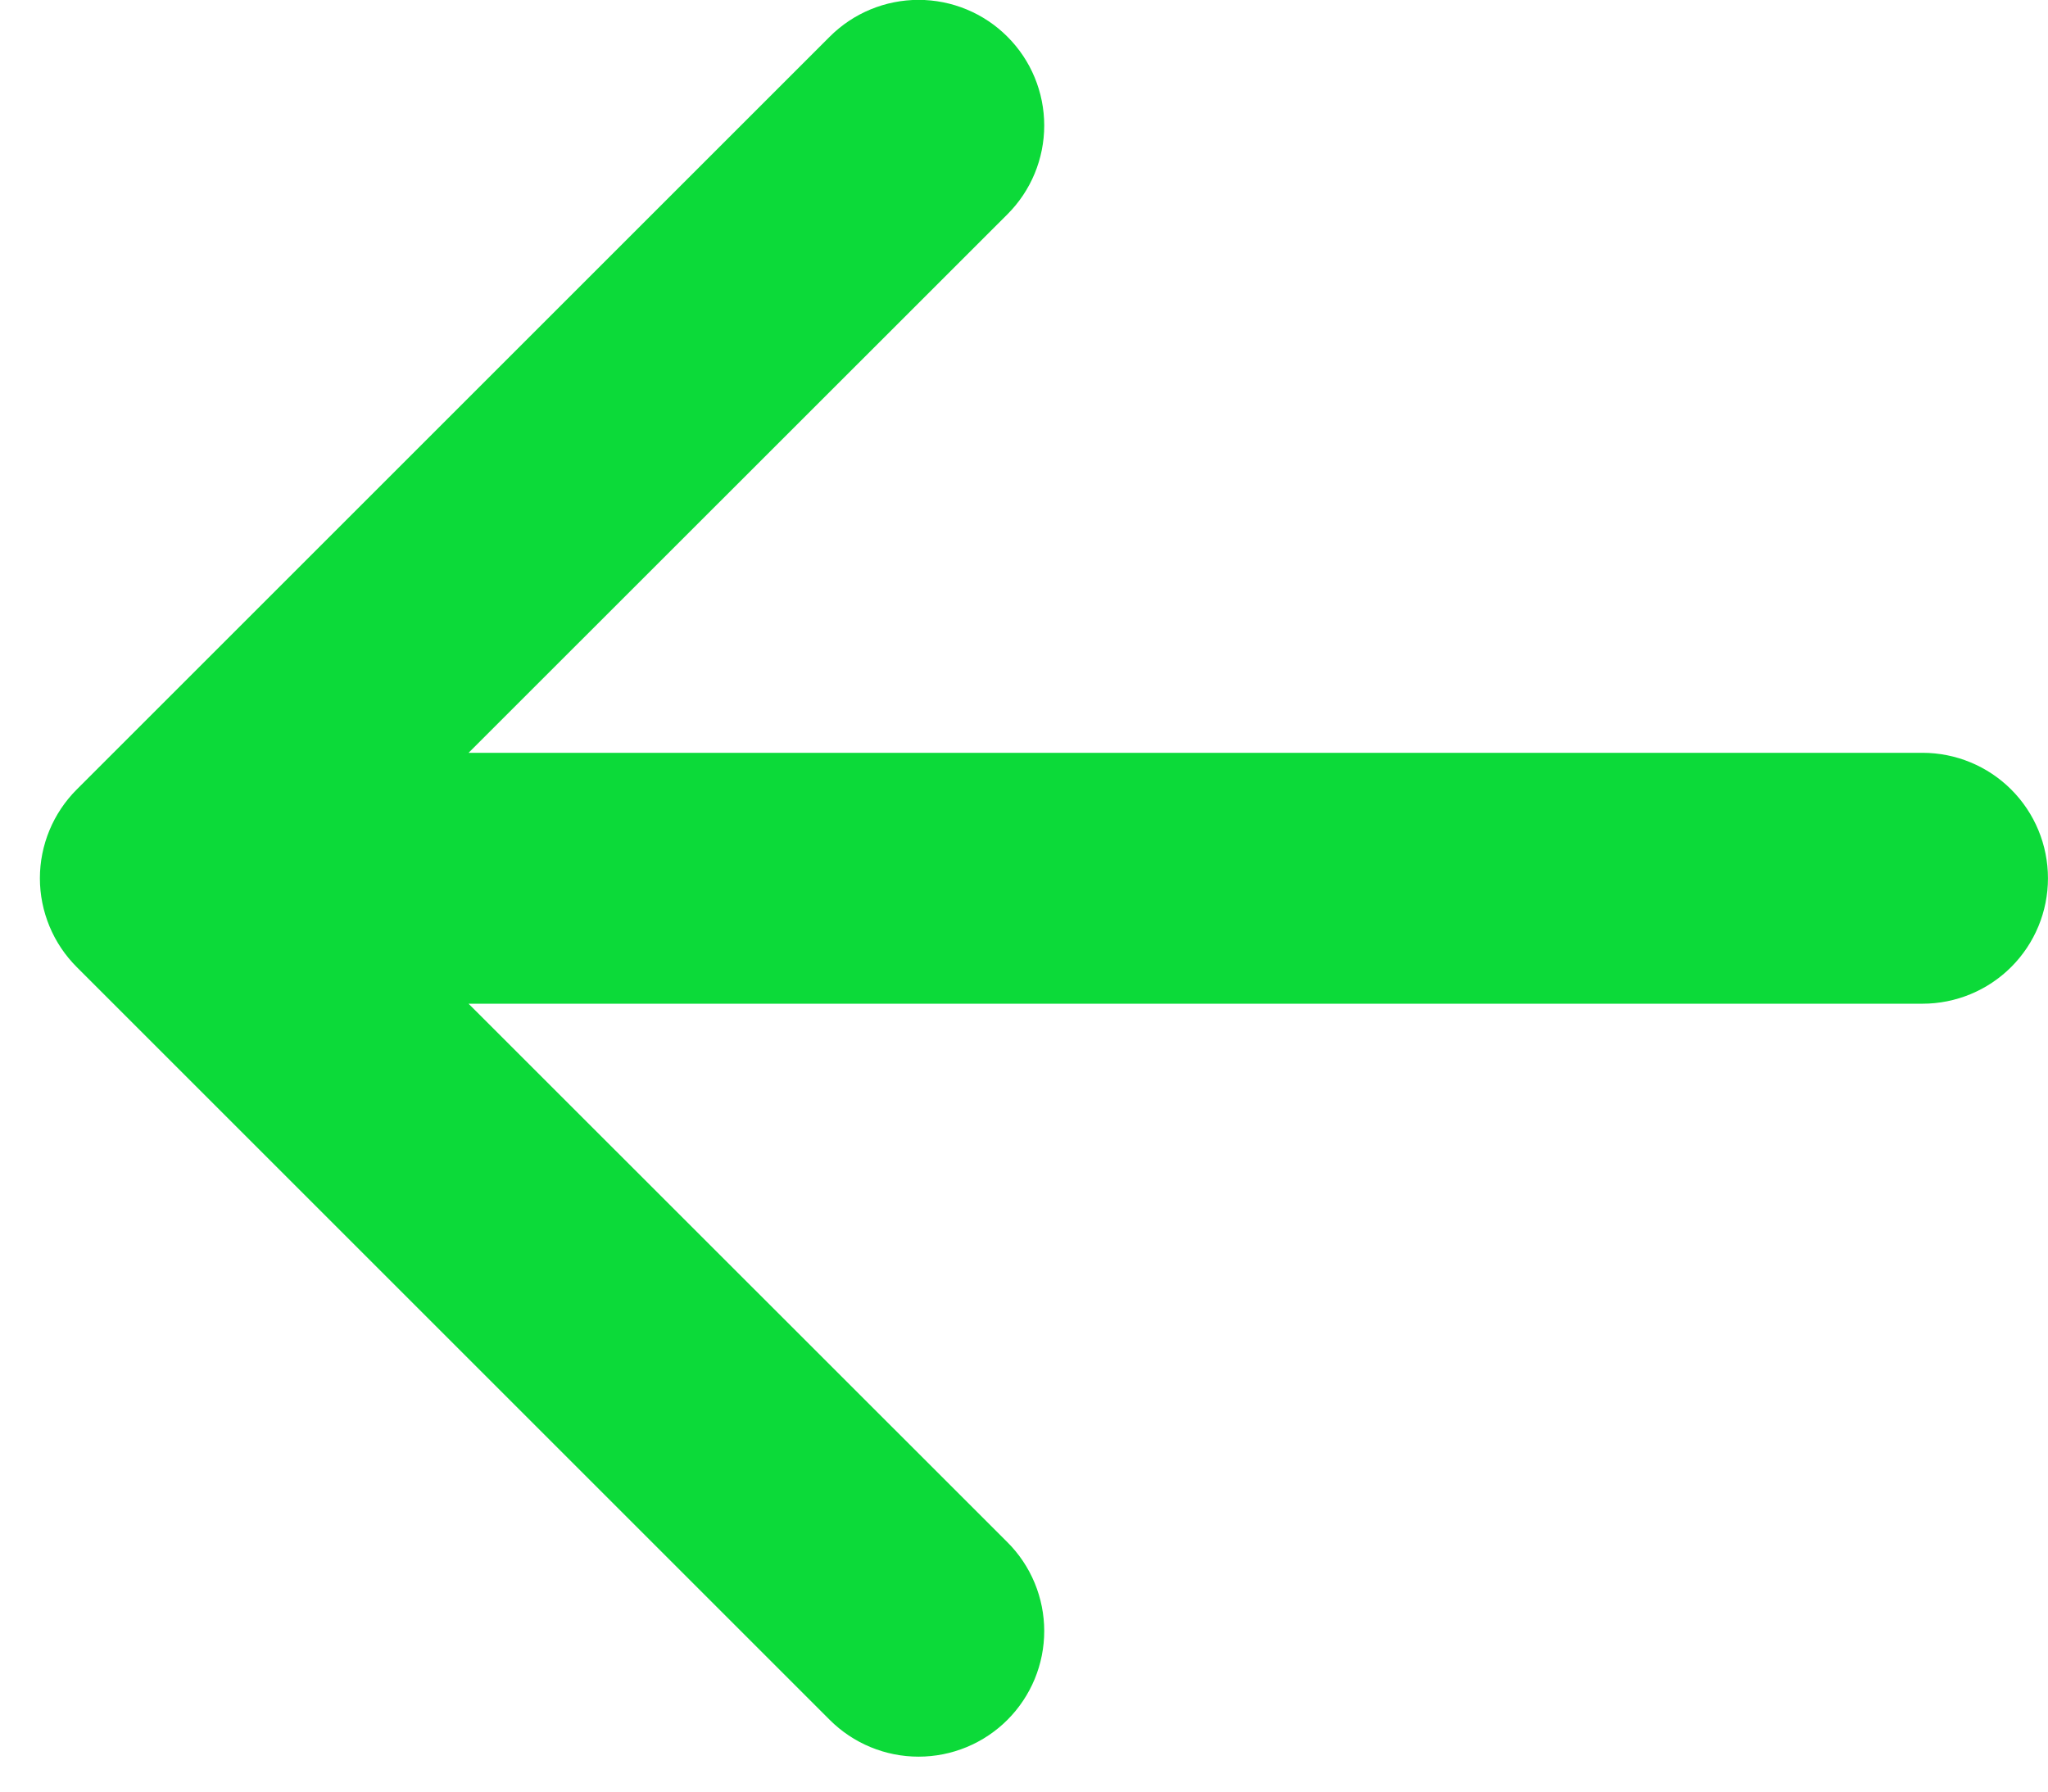 <svg width="48" height="42" viewBox="0 0 48 42" fill="none" xmlns="http://www.w3.org/2000/svg">
<path fill-rule="evenodd" clip-rule="evenodd" d="M47.999 20.589C47.999 21.369 47.69 22.117 47.138 22.669C46.587 23.22 45.839 23.53 45.058 23.53H10.982L23.611 36.154C23.885 36.427 24.102 36.752 24.25 37.109C24.398 37.467 24.474 37.849 24.474 38.236C24.474 38.623 24.398 39.006 24.25 39.363C24.102 39.72 23.885 40.045 23.611 40.319C23.338 40.592 23.013 40.809 22.656 40.957C22.299 41.105 21.916 41.181 21.529 41.181C21.142 41.181 20.759 41.105 20.402 40.957C20.045 40.809 19.72 40.592 19.447 40.319L1.799 22.671C1.526 22.398 1.308 22.074 1.16 21.716C1.012 21.359 0.935 20.976 0.935 20.589C0.935 20.202 1.012 19.819 1.16 19.462C1.308 19.105 1.526 18.78 1.799 18.507L19.447 0.86C19.999 0.307 20.748 -0.003 21.529 -0.003C22.31 -0.003 23.059 0.307 23.611 0.86C24.164 1.412 24.474 2.161 24.474 2.942C24.474 3.723 24.164 4.472 23.611 5.024L10.982 17.648H45.058C45.839 17.648 46.587 17.958 47.138 18.509C47.69 19.061 47.999 19.809 47.999 20.589Z" fill="#0CDA39"/>
</svg>
